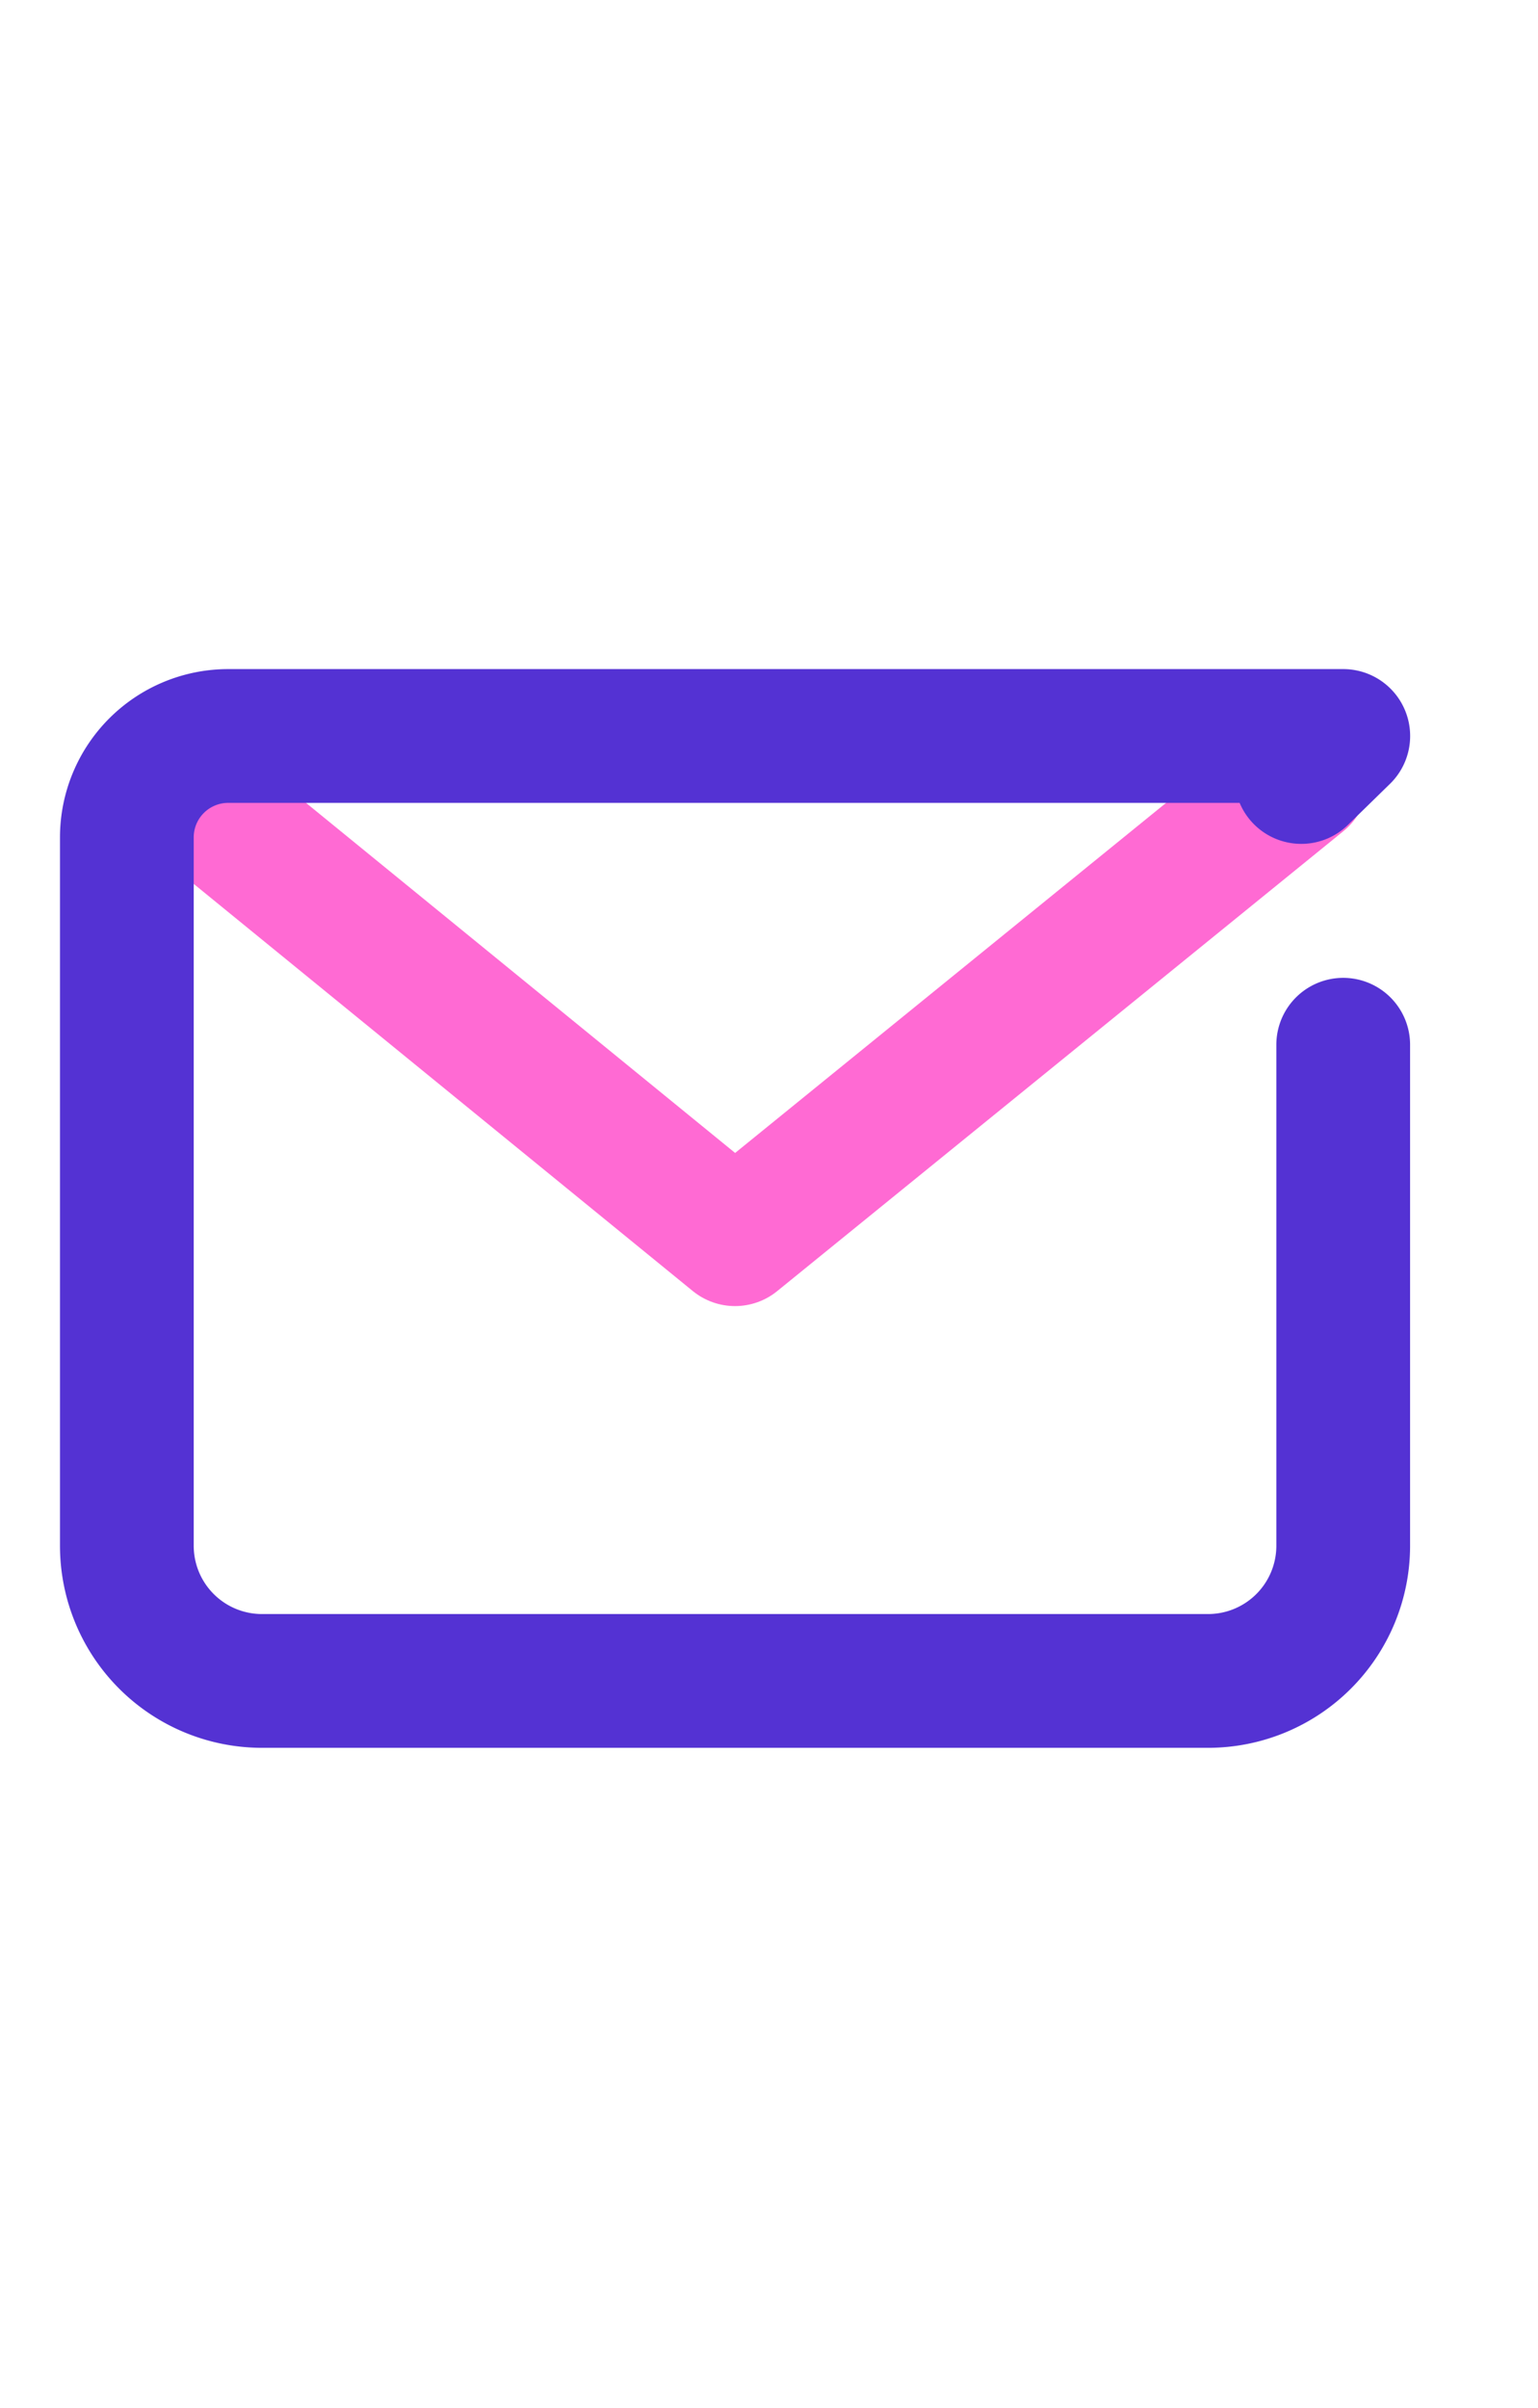 <svg xmlns="http://www.w3.org/2000/svg" width="23" height="36" viewBox="0 0 23 36"><defs><style>.a,.b,.c{fill:none;}.a{stroke:#ff6ad3;}.a,.b{stroke-linecap:round;stroke-linejoin:round;stroke-width:2px;}.b{stroke:#5432d3;}</style></defs><g transform="translate(-737.942 -1002.881)"><g transform="translate(739.839 1013.881)"><path class="a" d="M758.93,1015.167l-8.467,6.876-8.431-6.876" transform="translate(-741.368 -1014.517)"/><path class="b" d="M758.908,1018.5v7.49a2.021,2.021,0,0,1-2.021,2.021H742.739a2.021,2.021,0,0,1-2.021-2.021V1015.4a1.516,1.516,0,0,1,1.516-1.516h16.675l-.628.613" transform="translate(-740.718 -1013.881)"/></g><rect class="c" width="23" height="36" transform="translate(737.942 1002.881)"/></g></svg>